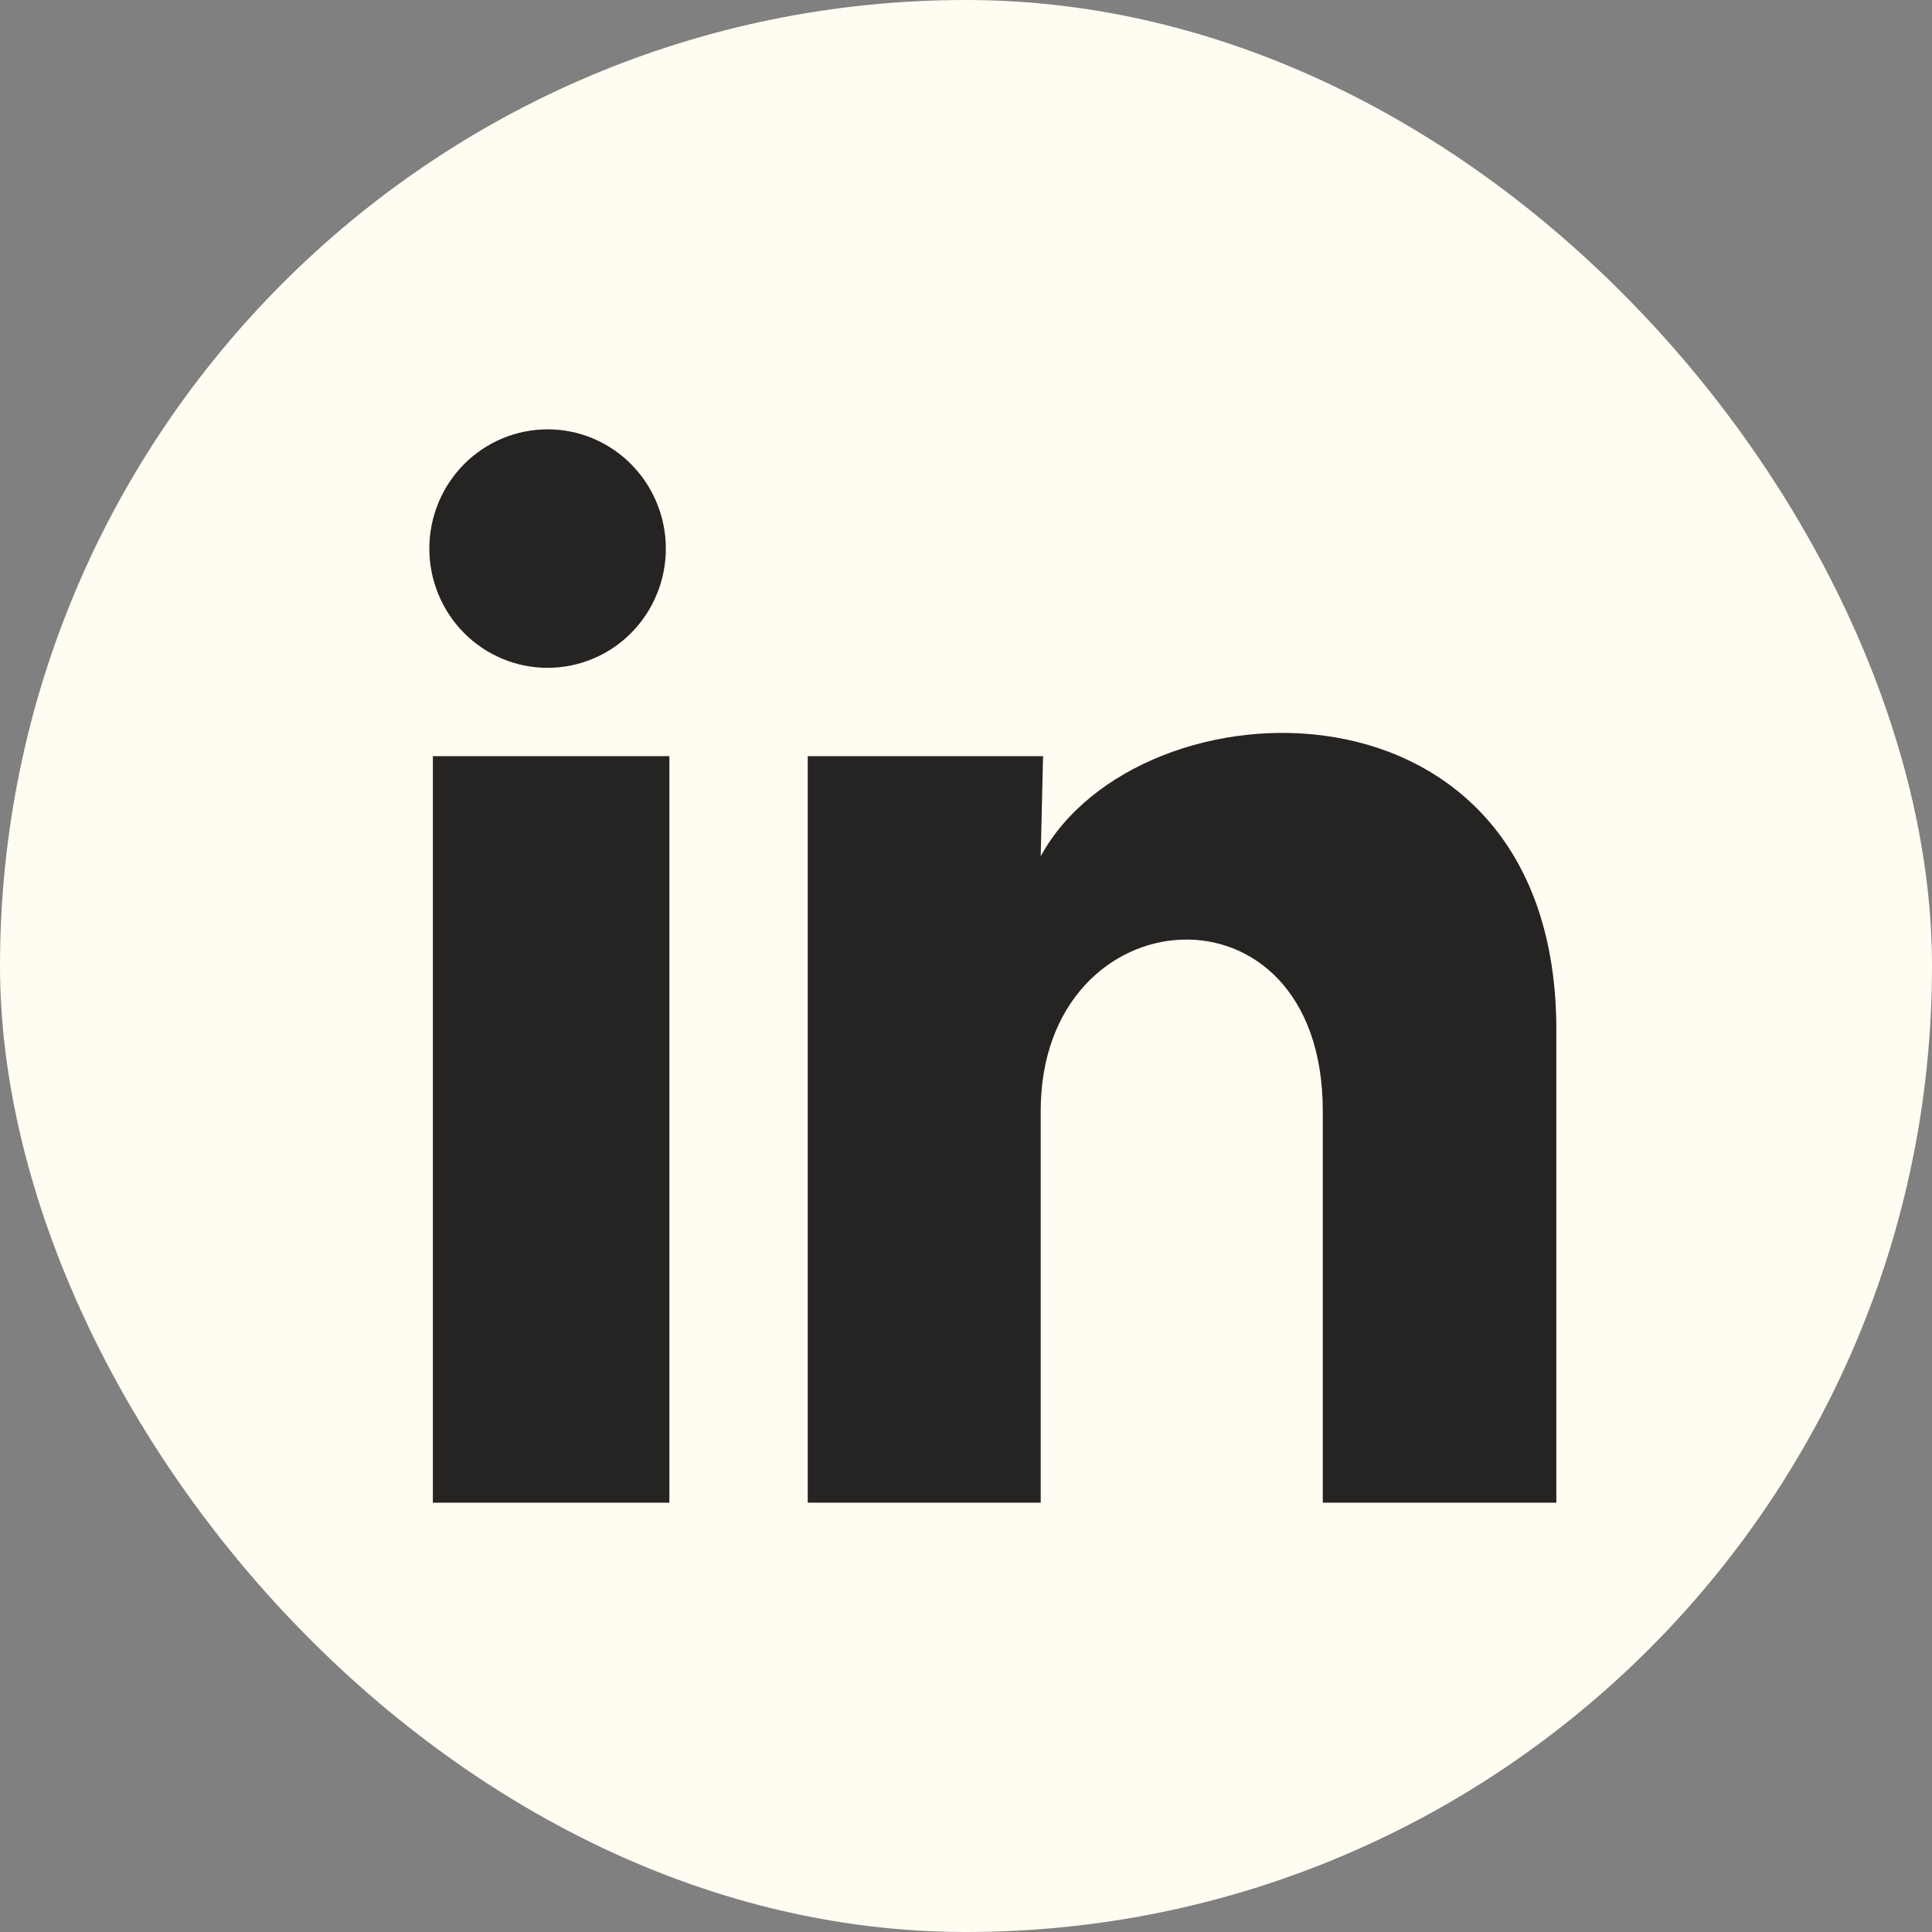 <svg width="36" height="36" viewBox="0 0 36 36" fill="none" xmlns="http://www.w3.org/2000/svg">
<rect x="0" y="0" width="36" height="36" fill="#808080" stroke="none"/>
<g id="linkedin">
<rect width="36" height="36" rx="18" fill="#FFFCF2"/>
<path id="Vector_4" d="M12.407 10.223C12.407 10.812 12.174 11.378 11.761 11.794C11.348 12.211 10.787 12.444 10.203 12.444C9.618 12.444 9.058 12.21 8.645 11.793C8.232 11.376 8 10.81 8 10.221C8 9.632 8.233 9.067 8.646 8.65C9.06 8.234 9.62 8 10.205 8C10.789 8 11.35 8.235 11.762 8.652C12.175 9.069 12.407 9.634 12.407 10.223ZM12.473 14.09H8.066V28H12.473V14.09ZM19.436 14.09H15.051V28H19.392V20.7C19.392 16.634 24.648 16.256 24.648 20.7V28H29V19.189C29 12.334 21.221 12.59 19.392 15.956L19.436 14.09Z" fill="#252422"/>
</g>
</svg>
